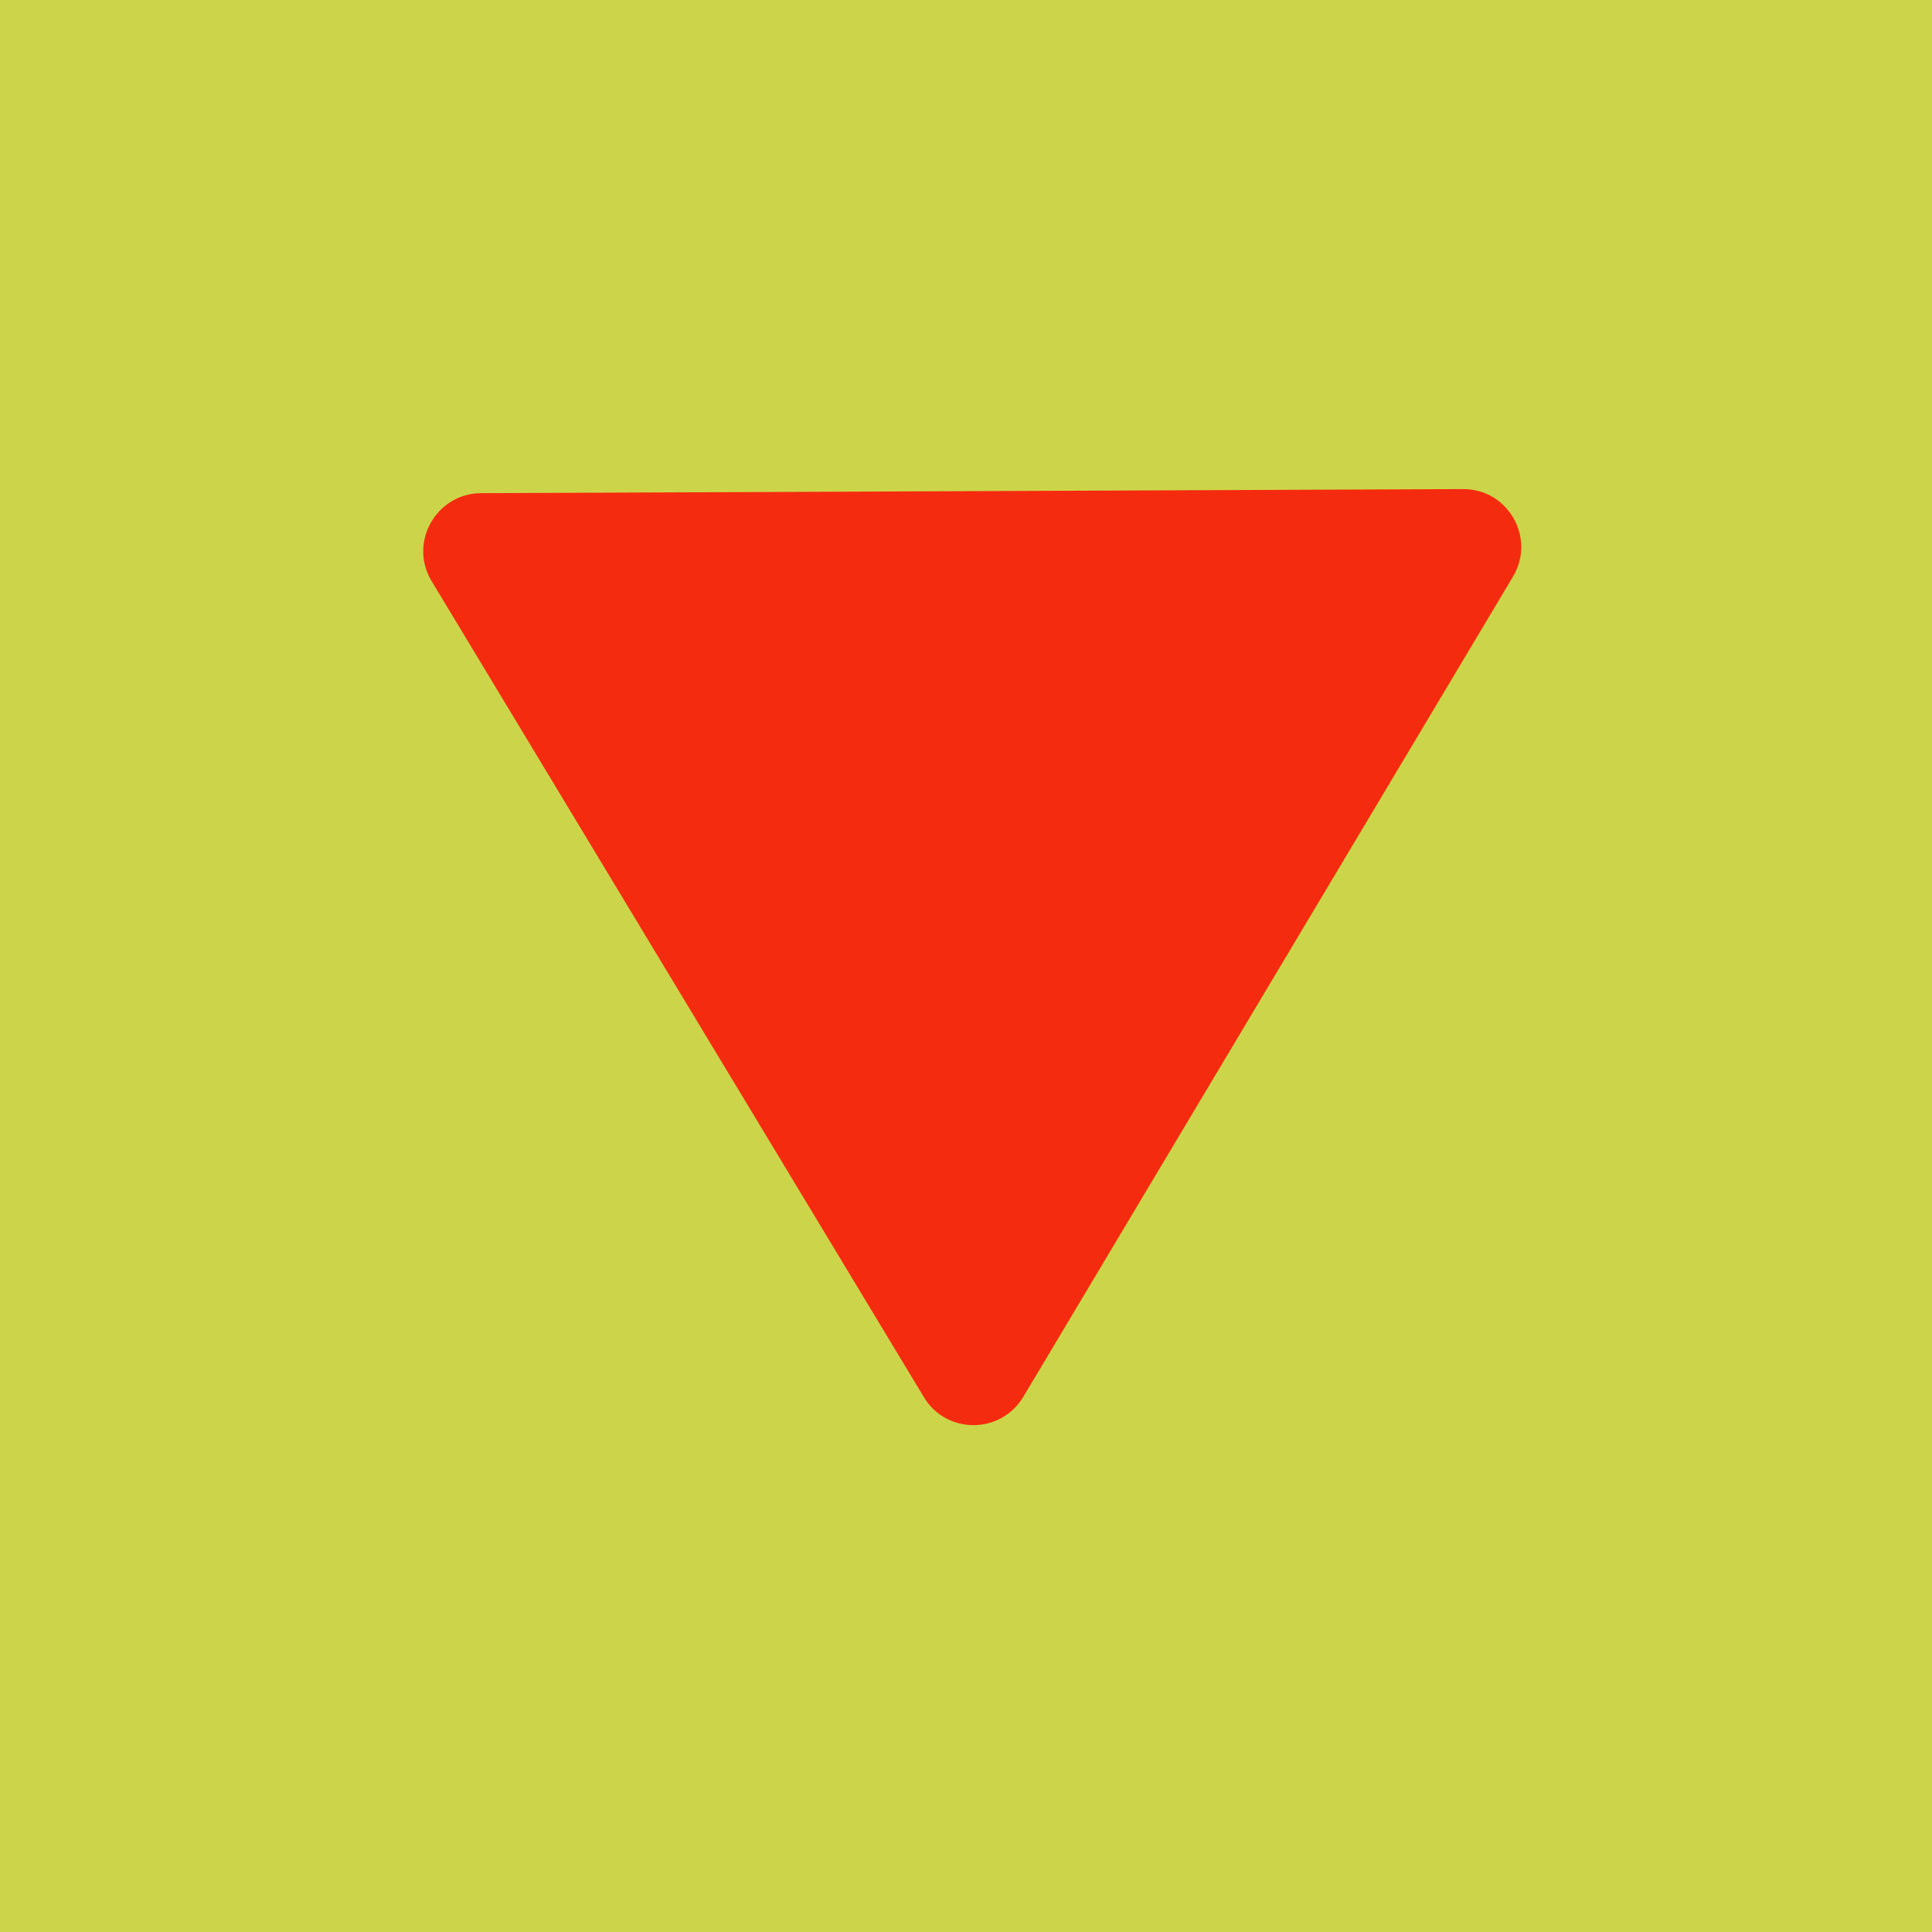 <svg width="100" height="100" viewBox="0 0 100 100" fill="none" xmlns="http://www.w3.org/2000/svg">
<rect x="0" y="0" width="100" height="100" fill="#333333" stroke="none"/>
<path d="M100 0H0V100H100V0Z" fill="#EAF54E" fill-opacity="0.835"/>
<path opacity="0.8" d="M52.967 72.298C51.804 74.244 48.99 74.256 47.822 72.319L22.341 30.08C21.138 28.086 22.574 25.536 24.906 25.526L75.731 25.316C78.063 25.306 79.507 27.845 78.31 29.849L52.967 72.298Z" fill="#FF0000"/>
</svg>
